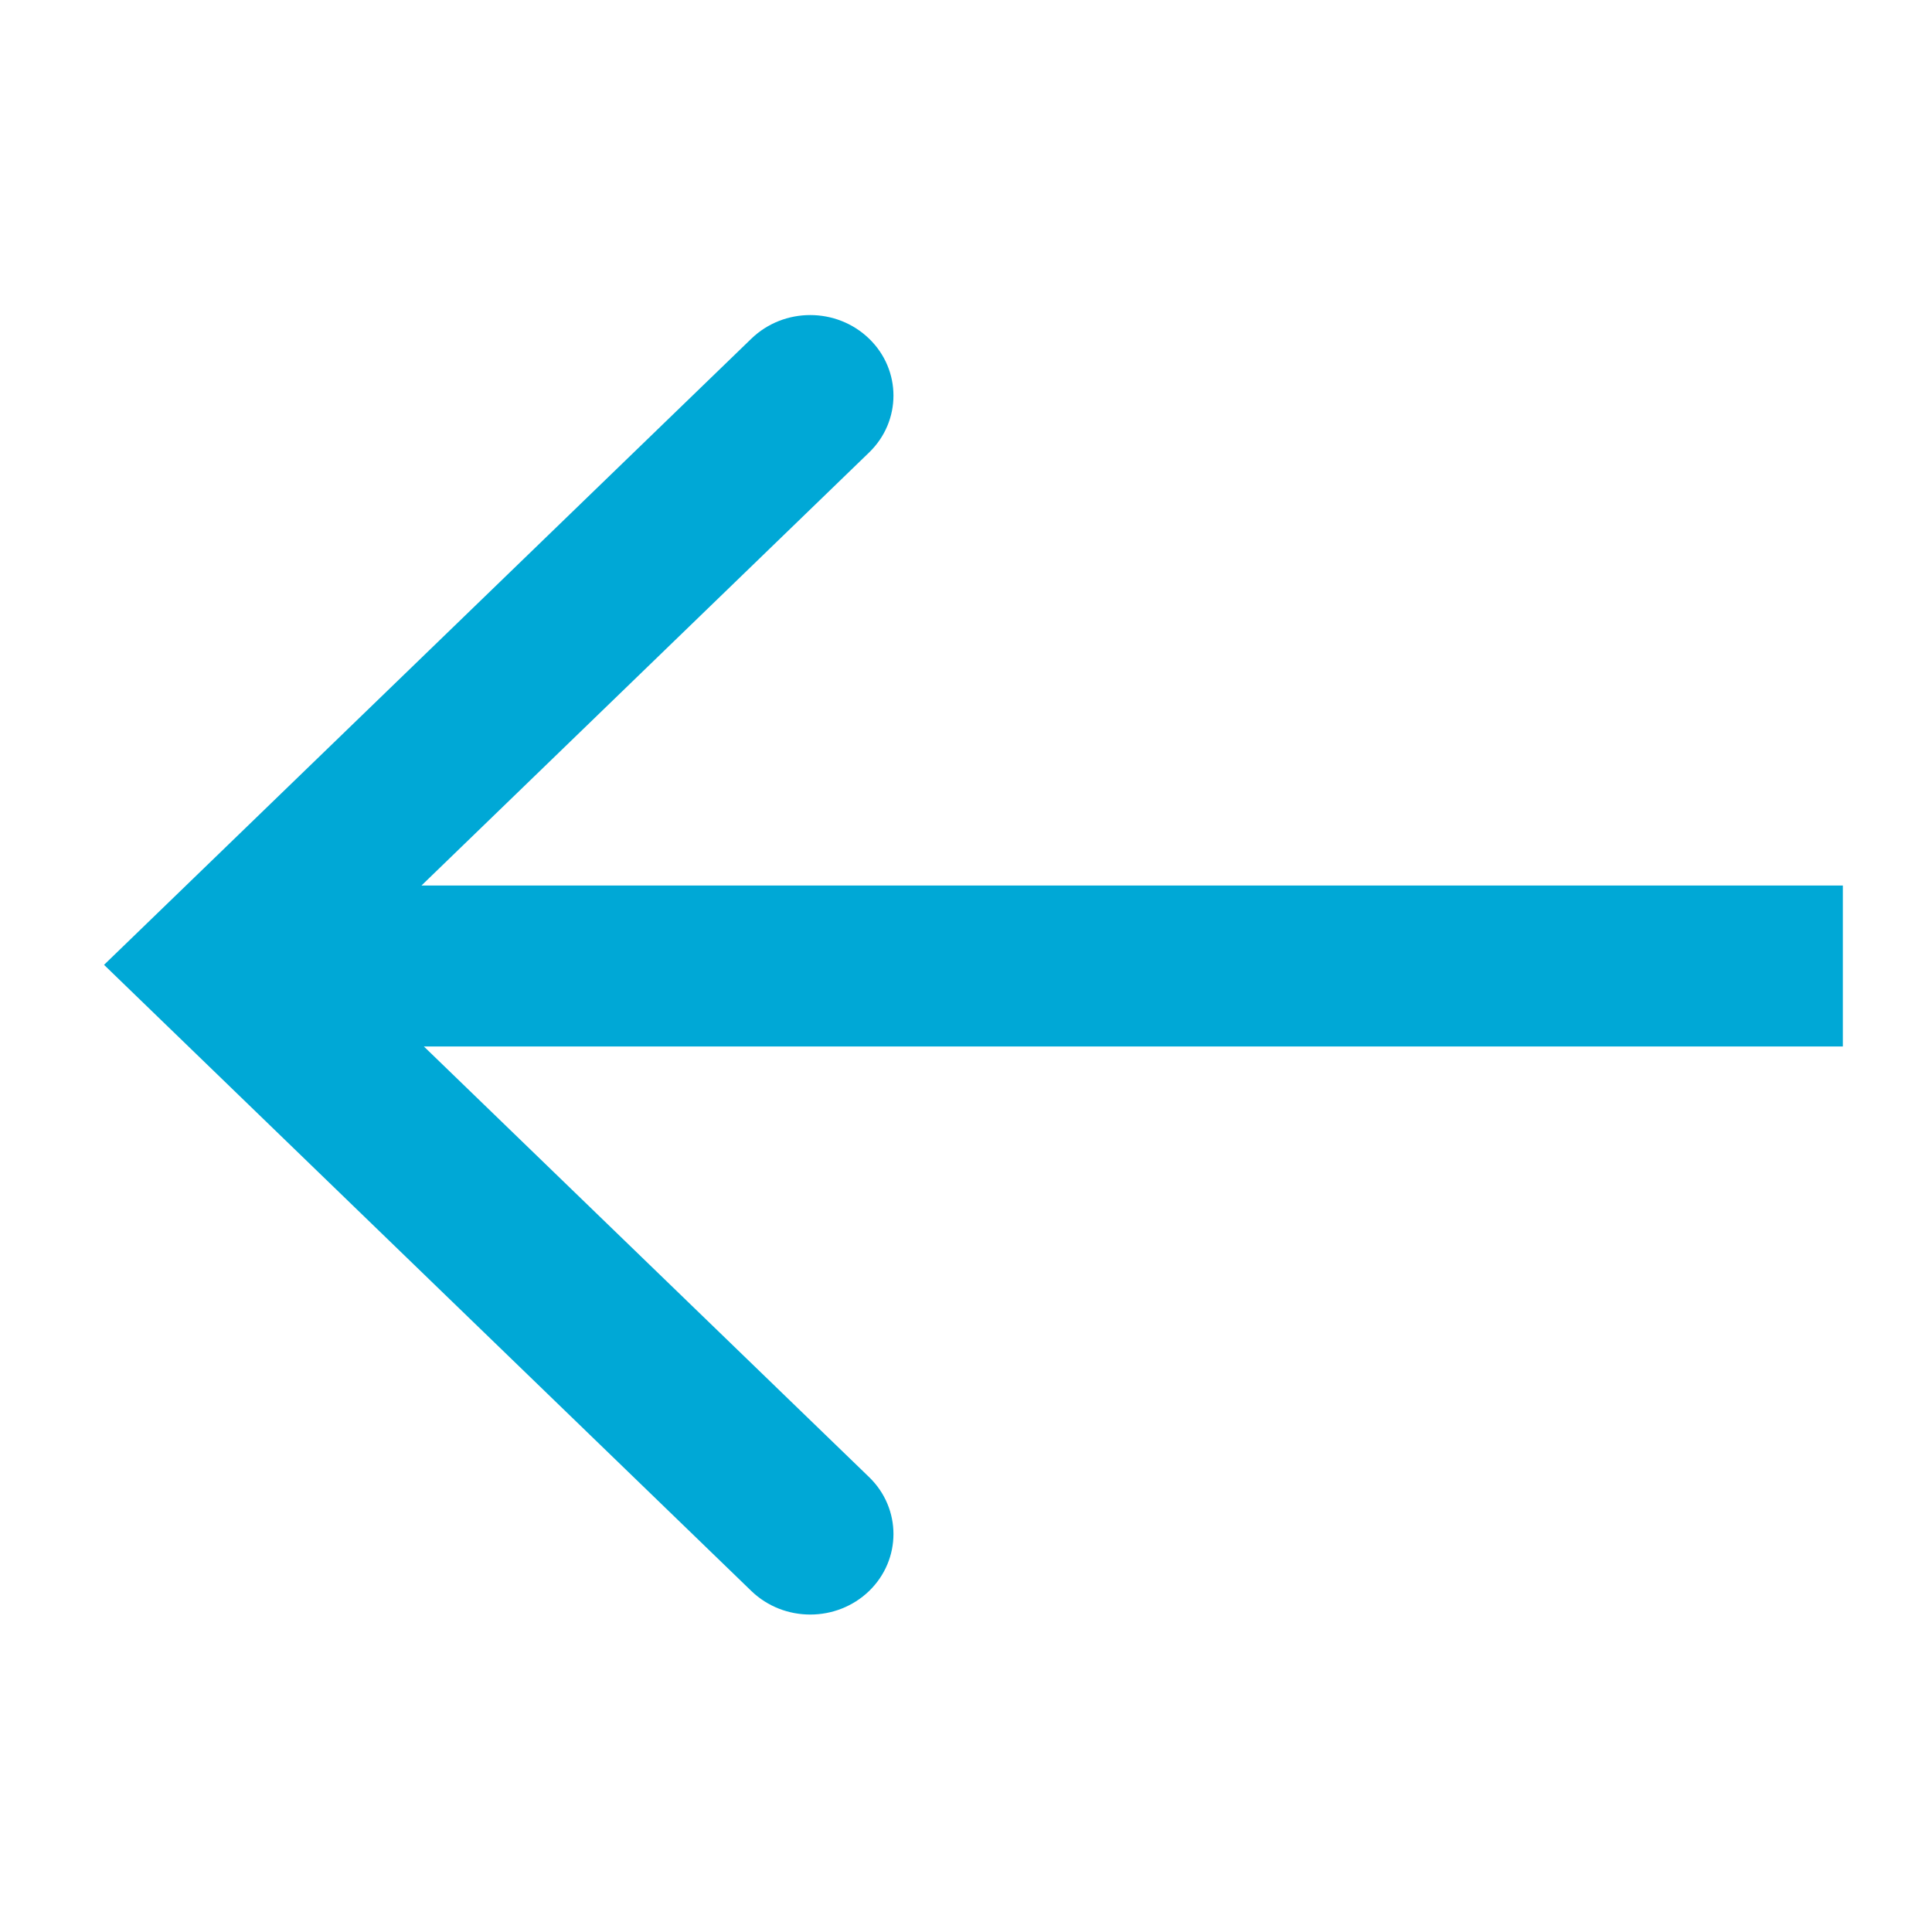 <?xml version="1.0" encoding="UTF-8"?>
<svg width="20px" height="20px" viewBox="0 0 20 20" version="1.1" xmlns="http://www.w3.org/2000/svg" xmlns:xlink="http://www.w3.org/1999/xlink">
    <g id="arrowLeft" stroke="none" stroke-width="1" fill="none" fill-rule="evenodd">
      <path fill="#00A8D6" fill-rule="nonzero" transform="translate(10.077, 9.988) scale(-1, 1) translate(-10.077, -9.988) " d="M15.766,10.833 L1.077,10.833 L1.077,9.167 L15.791,9.167 L11.157,4.684 C10.821,4.359 10.821,3.831 11.157,3.506 C11.494,3.18 12.039,3.18 12.376,3.506 L19.077,9.988 L12.376,16.47 C12.039,16.795 11.494,16.795 11.157,16.47 C10.821,16.144 10.821,15.616 11.157,15.291 L15.766,10.833 L15.766,10.833 Z" id="path-1"></path>
    </g>
</svg>
